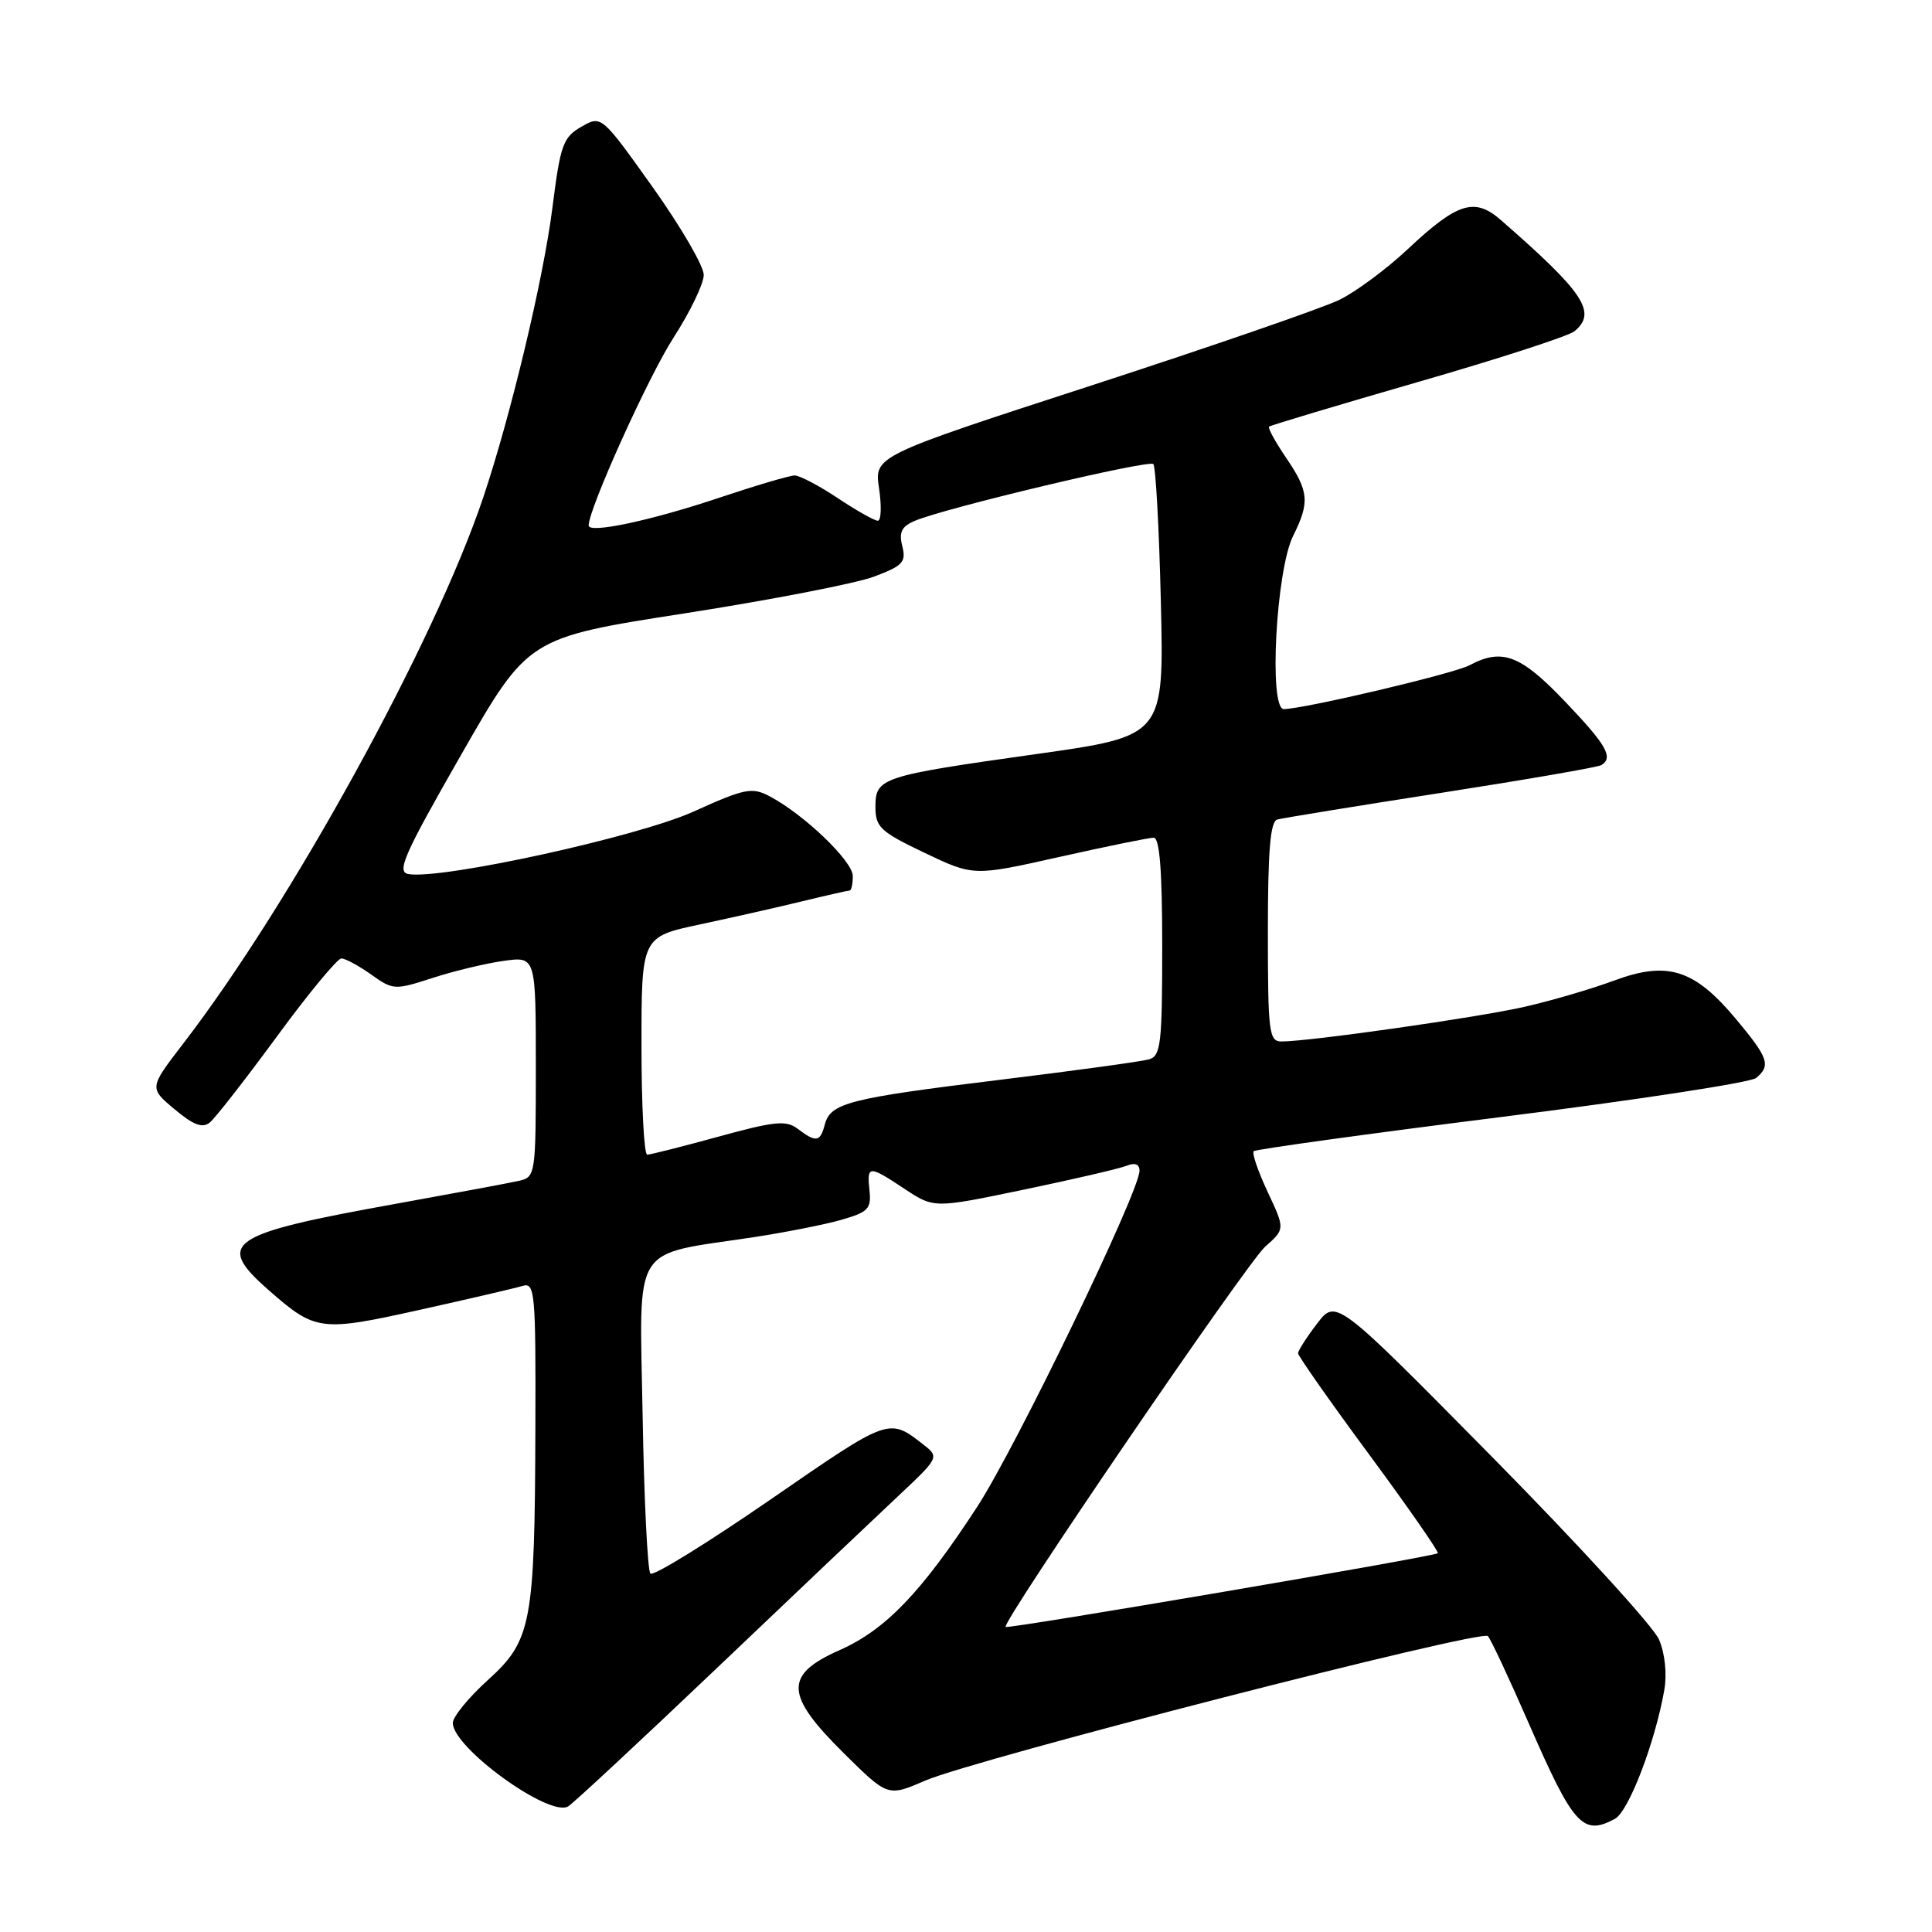<?xml version="1.0" encoding="UTF-8" standalone="no"?>
<!DOCTYPE svg PUBLIC "-//W3C//DTD SVG 1.1//EN" "http://www.w3.org/Graphics/SVG/1.1/DTD/svg11.dtd" >
<svg xmlns="http://www.w3.org/2000/svg" xmlns:xlink="http://www.w3.org/1999/xlink" version="1.1" viewBox="0 0 256 256">
 <g >
 <path fill="currentColor"
d=" M 213.98 241.01 C 215.81 240.03 219.30 230.91 220.53 223.93 C 220.90 221.80 220.62 219.11 219.83 217.25 C 219.10 215.53 209.17 204.67 197.77 193.11 C 177.03 172.09 177.03 172.09 174.52 175.39 C 173.13 177.20 172.00 178.97 172.00 179.32 C 172.00 179.67 176.24 185.71 181.42 192.73 C 186.60 199.75 190.69 205.64 190.52 205.81 C 190.09 206.25 133.56 215.88 133.25 215.58 C 132.68 215.02 165.24 167.31 167.65 165.18 C 170.28 162.86 170.28 162.86 167.97 157.93 C 166.70 155.22 165.87 152.80 166.12 152.54 C 166.38 152.29 181.17 150.24 198.99 148.00 C 216.81 145.76 231.97 143.44 232.69 142.84 C 234.69 141.19 234.34 140.18 229.96 134.95 C 224.49 128.42 220.93 127.31 213.88 129.93 C 210.92 131.03 205.57 132.60 202.00 133.41 C 195.77 134.83 173.53 138.00 169.79 138.00 C 168.15 138.00 168.00 136.77 168.00 123.47 C 168.00 112.69 168.32 108.85 169.25 108.59 C 169.94 108.40 179.70 106.81 190.94 105.06 C 202.18 103.31 211.75 101.66 212.19 101.38 C 213.82 100.37 212.88 98.72 207.35 92.93 C 201.48 86.77 199.03 85.85 194.72 88.15 C 192.67 89.25 173.03 93.89 170.12 93.96 C 168.09 94.02 169.08 75.56 171.34 71.02 C 173.57 66.54 173.45 65.12 170.41 60.65 C 168.99 58.56 167.97 56.70 168.16 56.53 C 168.35 56.36 177.22 53.70 187.88 50.62 C 198.54 47.55 207.88 44.52 208.63 43.89 C 211.64 41.39 209.92 38.79 198.84 29.13 C 195.39 26.13 193.11 26.84 186.55 33.00 C 183.77 35.61 179.70 38.64 177.50 39.72 C 175.30 40.80 160.53 45.90 144.67 51.06 C 115.84 60.43 115.84 60.43 116.48 64.71 C 116.83 67.07 116.76 69.00 116.31 69.00 C 115.87 68.99 113.47 67.65 111.00 66.00 C 108.53 64.35 105.96 63.01 105.31 63.00 C 104.65 63.00 100.15 64.33 95.31 65.95 C 86.27 68.98 78.00 70.74 78.00 69.63 C 78.00 67.42 85.92 49.89 89.24 44.75 C 91.44 41.34 93.25 37.59 93.25 36.42 C 93.25 35.25 90.20 30.02 86.47 24.78 C 79.69 15.27 79.69 15.27 77.03 16.80 C 74.61 18.18 74.25 19.19 73.20 27.51 C 72.01 36.95 67.67 55.10 64.01 65.98 C 57.53 85.20 38.57 119.70 24.24 138.33 C 19.76 144.16 19.76 144.16 23.13 146.98 C 25.65 149.09 26.83 149.53 27.81 148.73 C 28.53 148.14 32.53 143.01 36.70 137.33 C 40.86 131.65 44.71 127.00 45.23 127.00 C 45.76 127.00 47.53 127.96 49.18 129.13 C 52.09 131.20 52.29 131.21 57.33 129.58 C 60.17 128.66 64.41 127.64 66.75 127.32 C 71.00 126.73 71.00 126.73 71.00 141.35 C 71.00 155.69 70.96 155.97 68.75 156.47 C 67.51 156.75 60.20 158.11 52.50 159.50 C 30.12 163.53 28.45 164.67 35.62 170.97 C 41.80 176.39 42.48 176.48 55.62 173.56 C 62.15 172.11 68.29 170.68 69.25 170.39 C 70.88 169.90 71.00 171.23 70.94 189.18 C 70.86 215.17 70.45 217.37 64.62 222.64 C 62.08 224.94 60.00 227.49 60.00 228.30 C 60.00 231.58 72.79 240.84 75.28 239.36 C 75.95 238.96 84.83 230.70 95.00 221.02 C 105.17 211.33 115.97 201.09 119.00 198.25 C 124.35 193.24 124.45 193.06 122.50 191.53 C 117.75 187.81 118.01 187.72 102.13 198.67 C 93.73 204.46 86.56 208.89 86.18 208.51 C 85.81 208.14 85.34 198.68 85.15 187.49 C 84.75 164.37 83.47 166.42 99.89 163.93 C 104.08 163.29 109.30 162.26 111.50 161.63 C 115.04 160.61 115.47 160.17 115.21 157.74 C 114.86 154.38 115.09 154.37 119.90 157.56 C 123.77 160.11 123.77 160.11 135.63 157.64 C 142.16 156.28 148.29 154.86 149.25 154.48 C 150.40 154.02 151.00 154.25 150.99 155.14 C 150.98 157.91 134.61 191.79 129.49 199.65 C 122.07 211.03 117.36 215.94 111.25 218.65 C 103.87 221.92 103.98 224.57 111.82 232.32 C 117.64 238.08 117.64 238.08 122.57 235.95 C 129.07 233.13 196.27 215.86 197.15 216.79 C 197.53 217.18 199.96 222.37 202.55 228.31 C 208.49 241.92 209.72 243.29 213.98 241.01 Z  M 85.00 138.57 C 85.00 124.14 85.00 124.14 92.75 122.49 C 97.01 121.58 103.12 120.20 106.33 119.42 C 109.54 118.64 112.35 118.00 112.58 118.00 C 112.81 118.00 113.00 117.14 113.00 116.08 C 113.00 114.10 106.50 107.88 101.94 105.49 C 99.63 104.28 98.66 104.48 91.92 107.53 C 84.59 110.86 58.54 116.57 54.13 115.82 C 52.51 115.55 53.50 113.30 61.11 100.00 C 69.98 84.50 69.98 84.50 90.74 81.27 C 102.16 79.49 113.45 77.30 115.83 76.40 C 119.63 74.97 120.09 74.48 119.56 72.38 C 119.09 70.51 119.46 69.76 121.23 69.01 C 125.18 67.32 152.22 60.89 152.82 61.49 C 153.14 61.81 153.59 70.05 153.82 79.80 C 154.24 97.53 154.24 97.53 137.37 99.91 C 116.70 102.82 116.00 103.05 116.00 106.92 C 116.00 109.60 116.65 110.21 122.50 113.00 C 129.00 116.10 129.00 116.10 140.37 113.55 C 146.62 112.15 152.25 111.00 152.87 111.00 C 153.66 111.00 154.00 115.37 154.00 125.43 C 154.00 138.32 153.81 139.92 152.25 140.37 C 151.29 140.65 142.40 141.87 132.50 143.08 C 112.45 145.53 110.04 146.15 109.29 149.01 C 108.68 151.33 108.14 151.42 105.71 149.58 C 104.17 148.41 102.67 148.56 95.21 150.61 C 90.43 151.92 86.17 153.00 85.76 153.00 C 85.34 153.00 85.00 146.51 85.00 138.57 Z "/>
</g>
</svg>